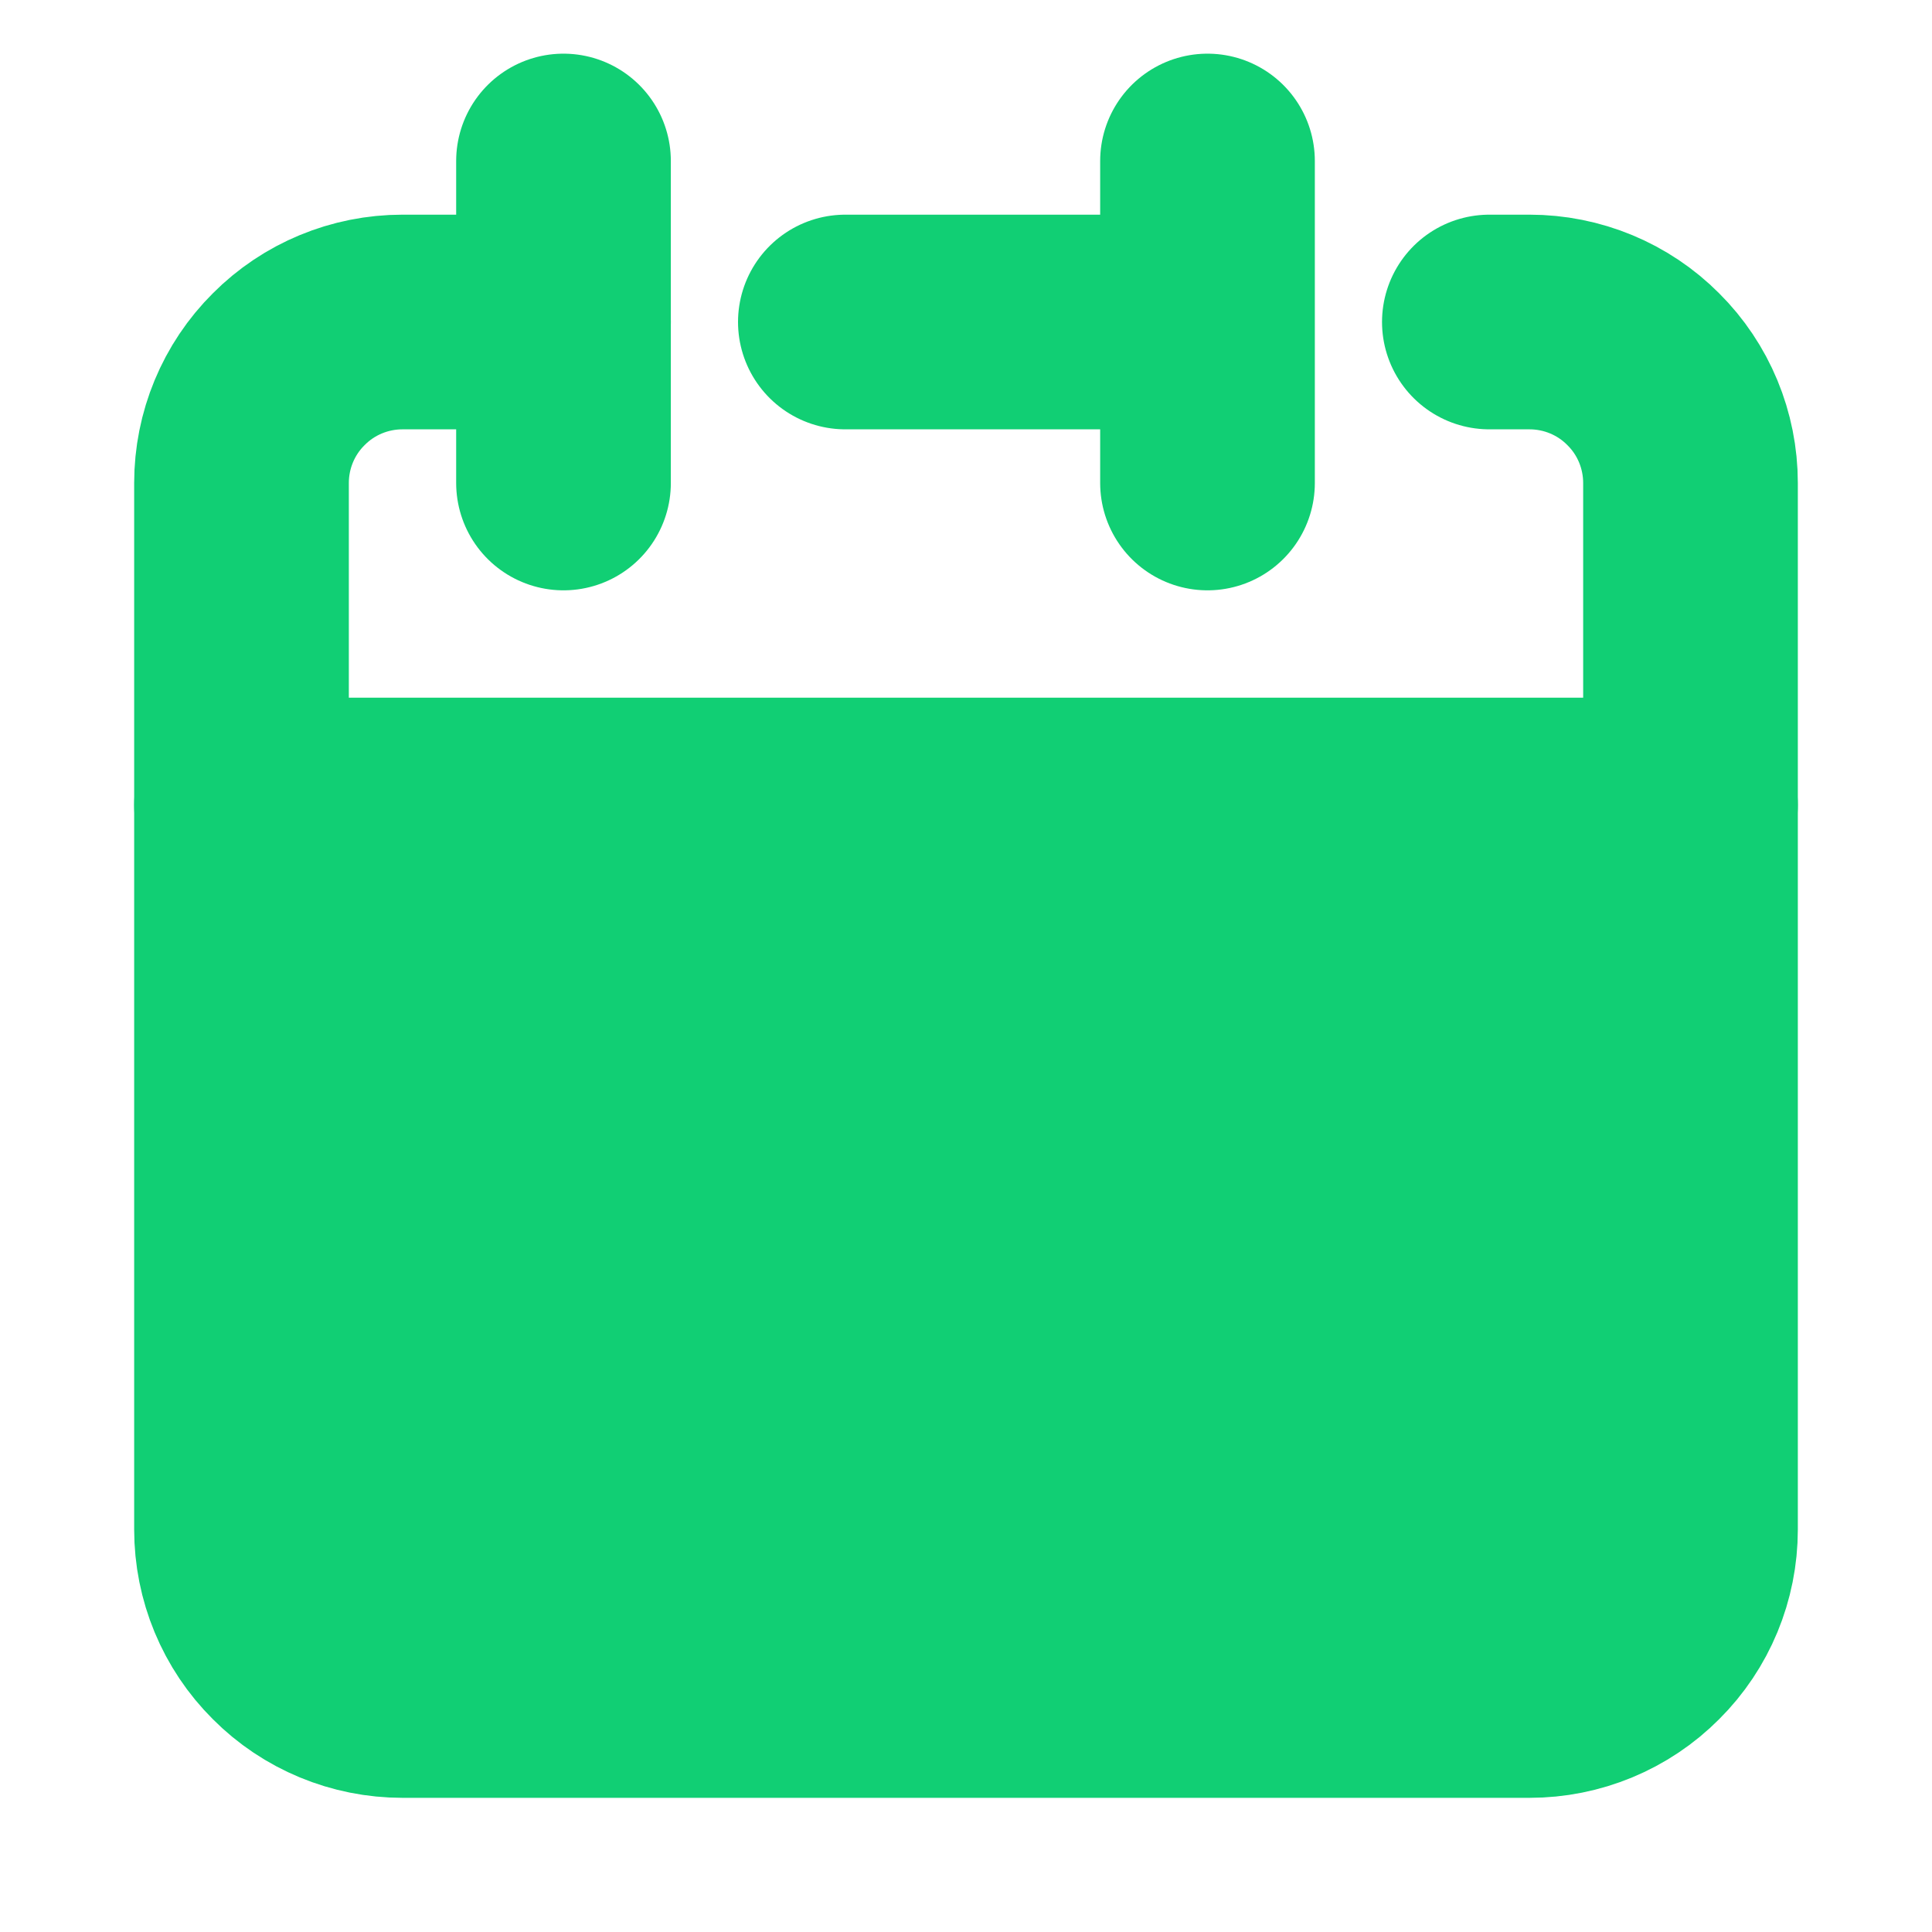 <svg width="9" height="9" viewBox="0 0 9 9" fill="none" xmlns="http://www.w3.org/2000/svg">
<path d="M5.625 1.5V0.75V1.5ZM5.625 1.5V2.25V1.5ZM5.625 1.5H3.938H5.625ZM1.125 3.75V7.125C1.125 7.324 1.204 7.515 1.345 7.655C1.485 7.796 1.676 7.875 1.875 7.875H7.125C7.324 7.875 7.515 7.796 7.655 7.655C7.796 7.515 7.875 7.324 7.875 7.125V3.75H1.125Z" fill="#11CF74" stroke="#11CF74" stroke-linecap="round" stroke-linejoin="round"/>
<path d="M1.125 3.75V2.25C1.125 2.051 1.204 1.86 1.345 1.72C1.485 1.579 1.676 1.5 1.875 1.5H2.625" stroke="#11CF74" stroke-linecap="round" stroke-linejoin="round"/>
<path d="M2.625 0.75V2.25" stroke="#11CF74" stroke-linecap="round" stroke-linejoin="round"/>
<path d="M7.875 3.75V2.25C7.875 2.051 7.796 1.86 7.655 1.72C7.515 1.579 7.324 1.5 7.125 1.5H6.938" stroke="#11CF74" stroke-linecap="round" stroke-linejoin="round"/>
</svg>
